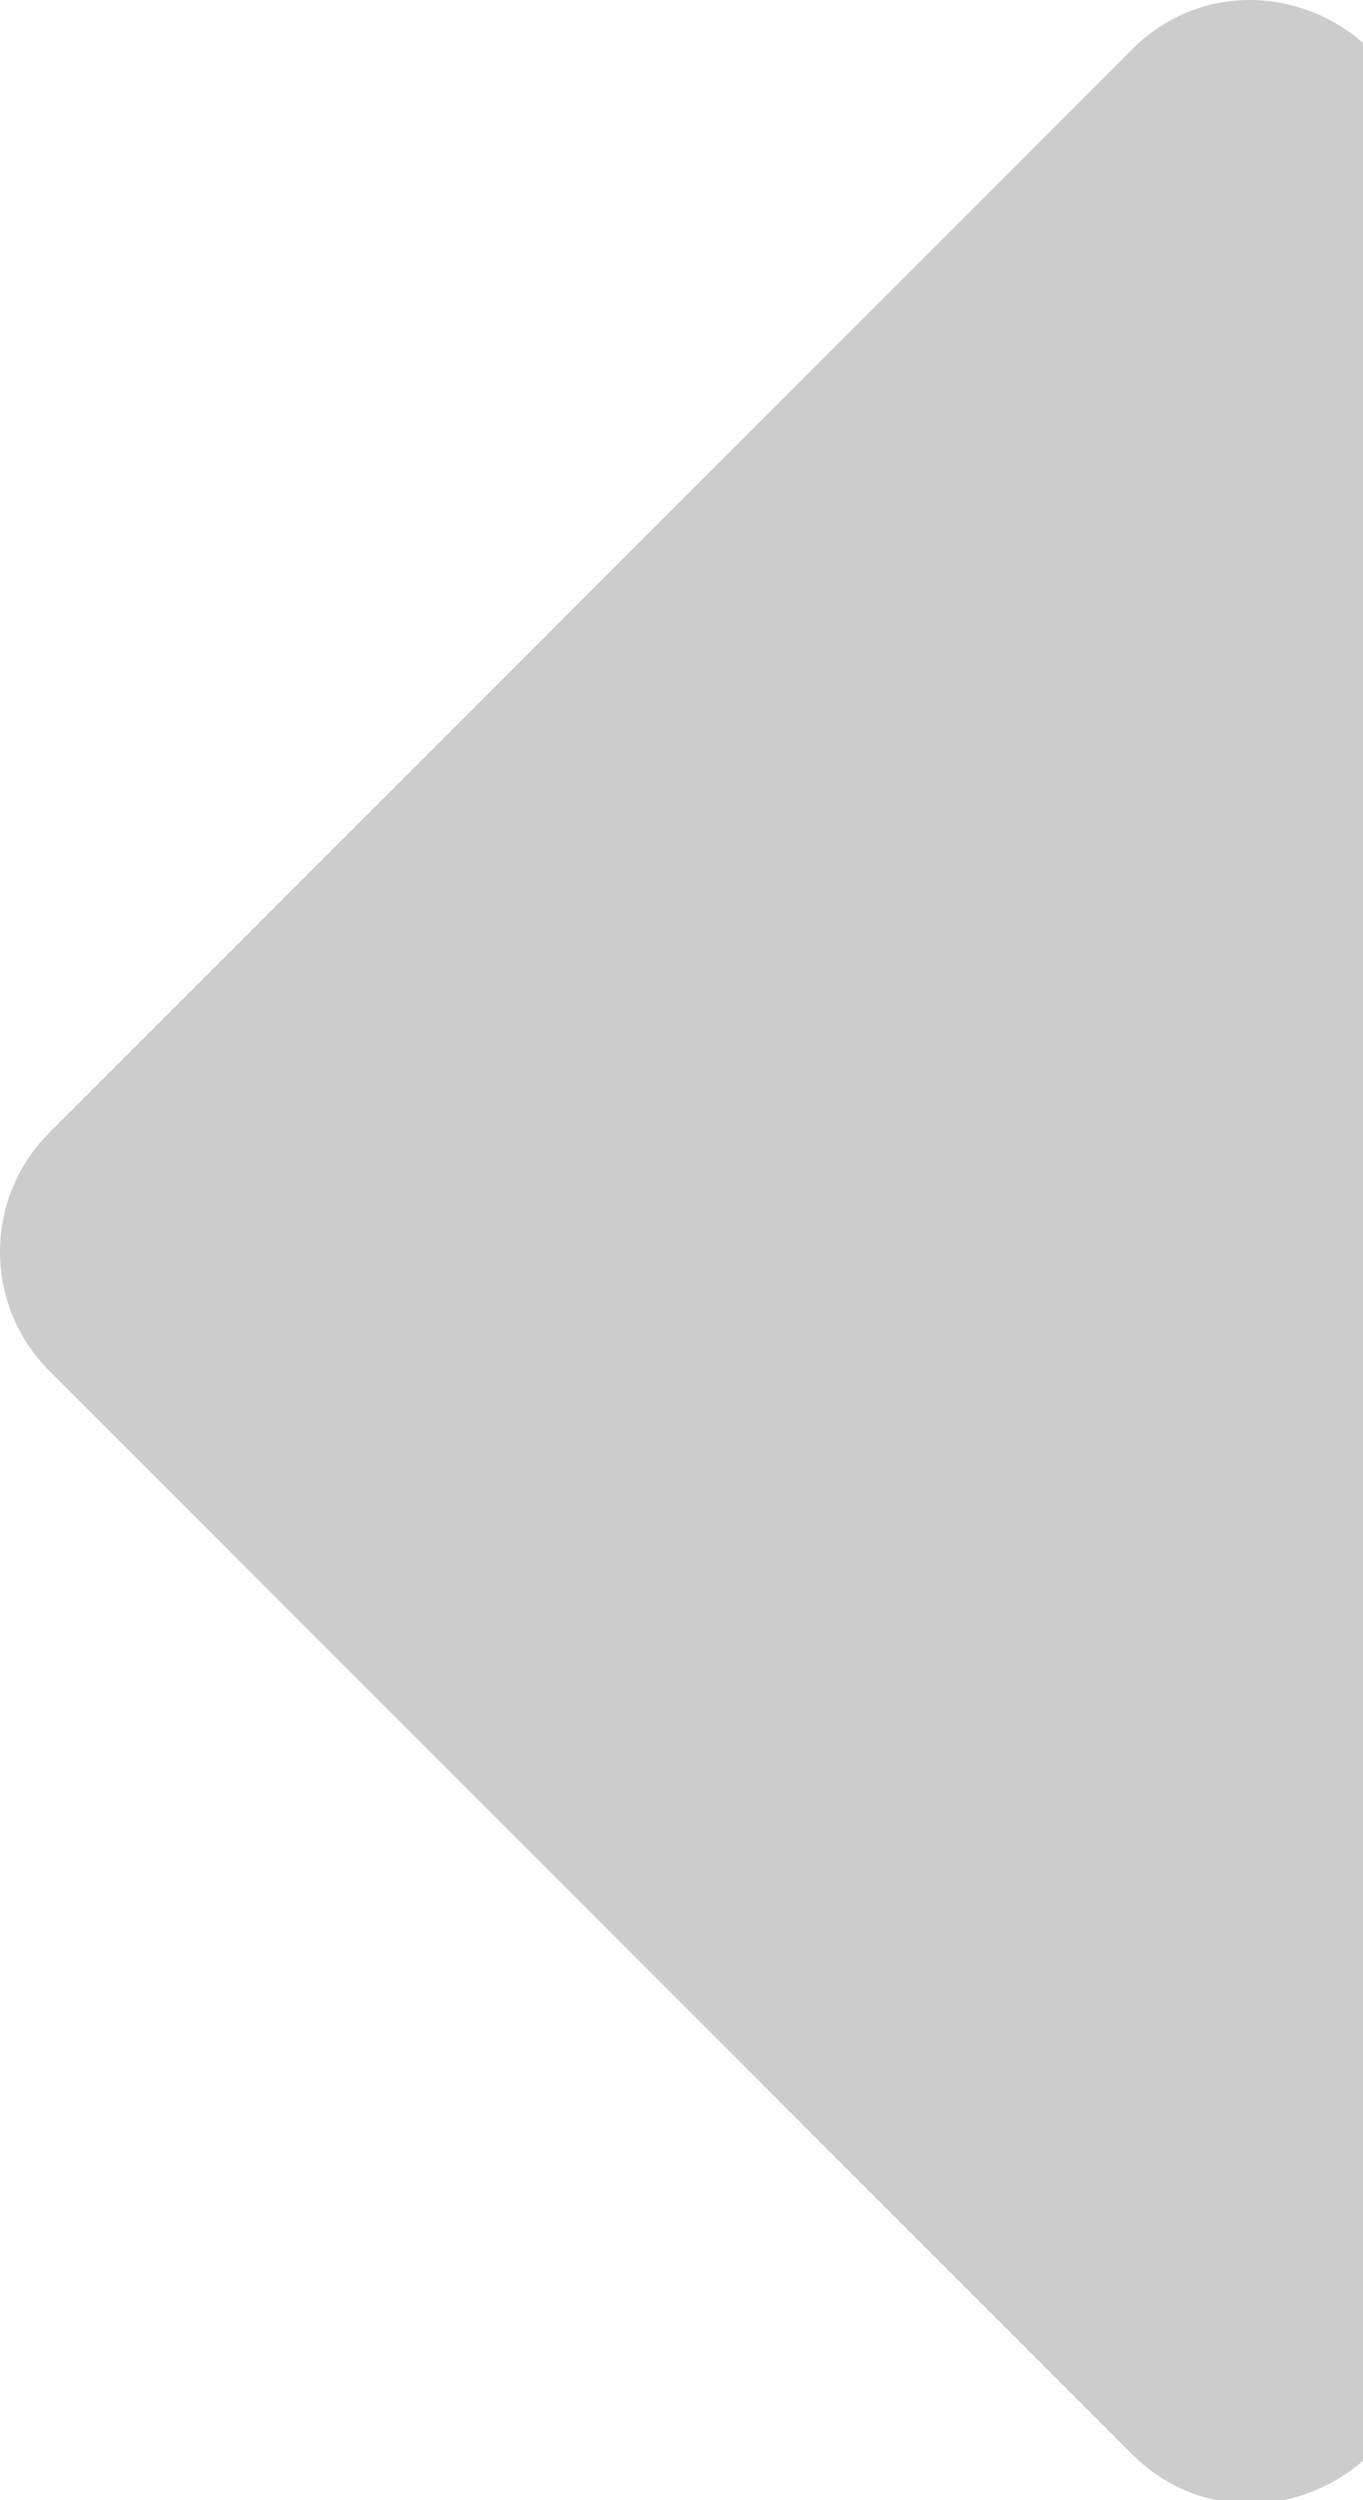 <svg xmlns="http://www.w3.org/2000/svg" viewBox="0 0 162 297">
  <path fill="#ccc" d="M168.662,20.04 v257.324 c0,17.818 -21.543,26.741 -34.142,14.142 L5.858,162.844 c-7.81,-7.81 -7.81,-20.474 0,-28.284 l128.662,-128.662 c12.599,-12.6 34.142,-3.676 34.142,14.142 z">
  </path>
</svg>
